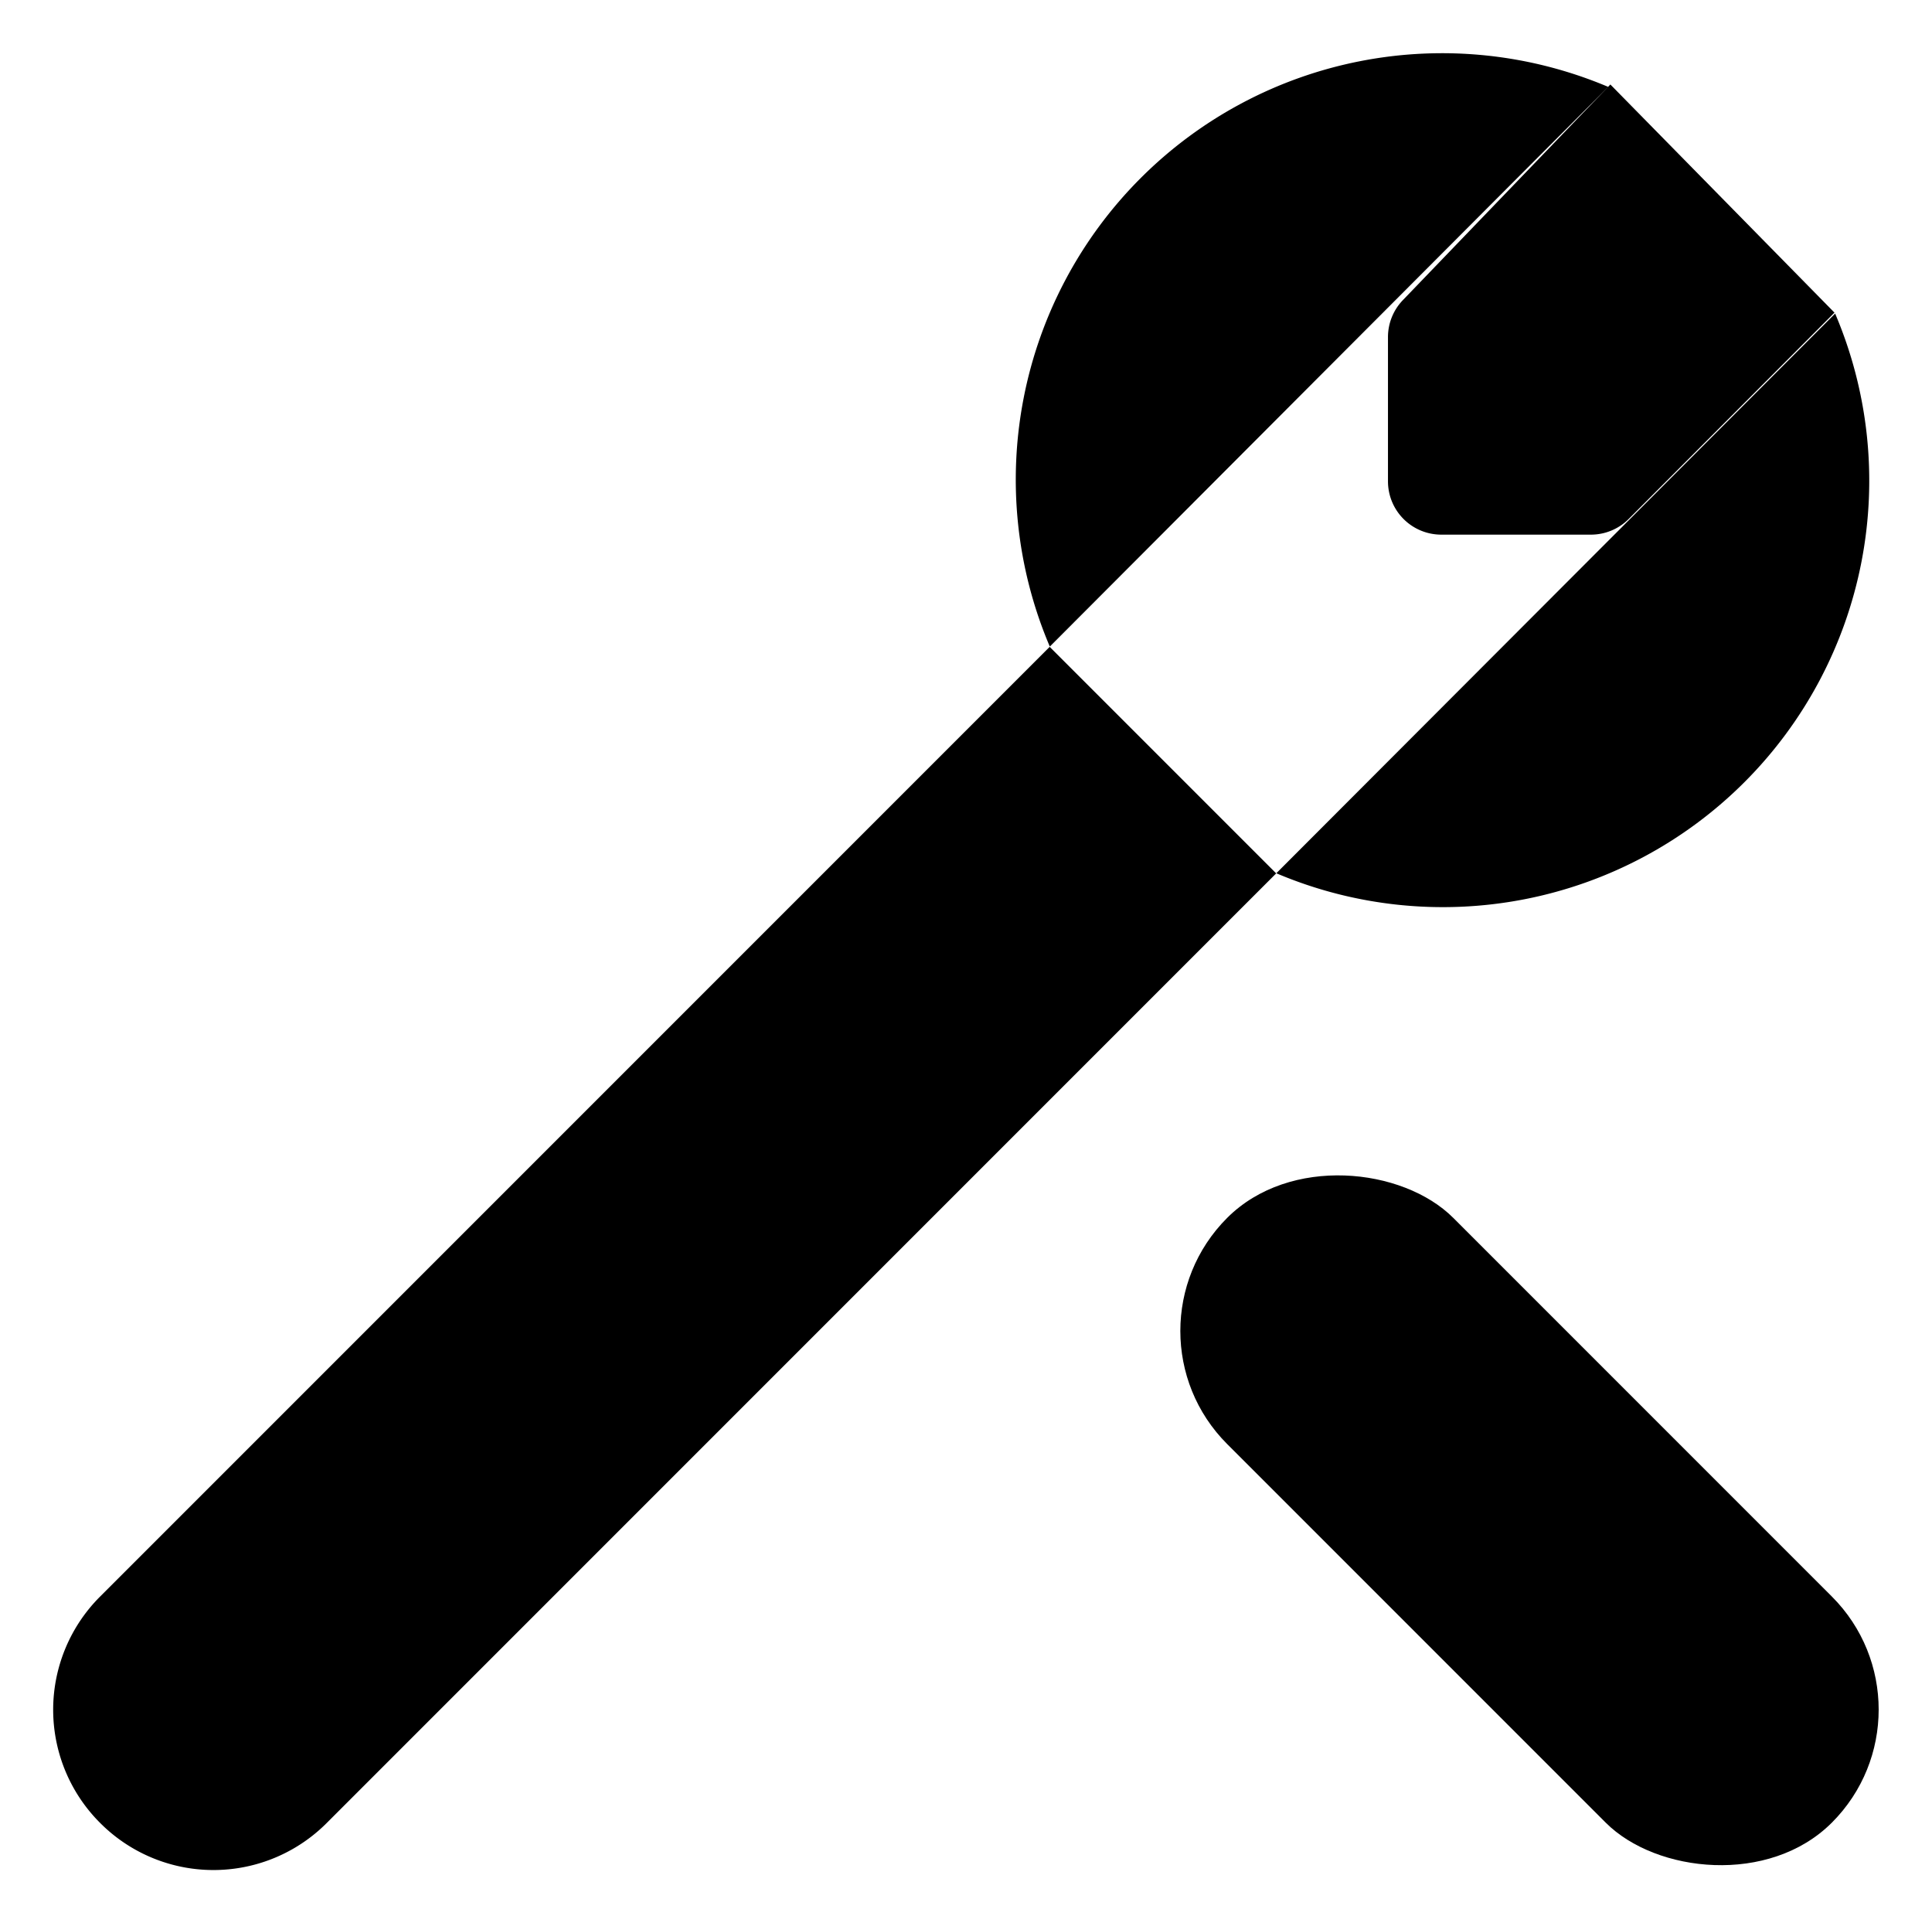 <svg id="a1a70ce0-d4ab-4b44-bb0a-c3f5ffb9a9cc" data-name="ICON" xmlns="http://www.w3.org/2000/svg" width="145" height="144.29" viewBox="0 0 145 144.29"><title>engineer</title><g id="2aff89b6-e73a-4fc5-bf25-6f14a075d62d" data-name="Download"><g id="83c286e9-fdc2-4468-974a-29db2a984536" data-name="Cloud_download"><path d="M102.61,72.42,31.35,143.68a12,12,0,0,0,0,17h0a12,12,0,0,0,17,0l71.26-71.26" transform="translate(-23.83 -23.88)"   stroke-linecap="round" stroke-miterlimit="10" /><rect x="126.62" y="105.87" width="24" height="64.18" rx="12" ry="12" transform="translate(-80.78 114.55) rotate(-45)"   stroke-linecap="round" stroke-miterlimit="10" /><path d="M144.69,30.22,129.12,46.4A4,4,0,0,0,128,49.17V60a4,4,0,0,0,4,4h11.23a4,4,0,0,0,2.83-1.17l15.45-15.49" transform="translate(-23.83 -23.88)"   stroke-linecap="round" stroke-miterlimit="10" /><path d="M161.56,47.41a32,32,0,0,1-41.94,42" transform="translate(-23.83 -23.88)"   stroke-miterlimit="10" /><path d="M102.62,72.4a32,32,0,0,1,41.91-42" transform="translate(-23.83 -23.88)"   stroke-miterlimit="10" /><line x1="63.66" y1="63.66" x2="7.65" y2="7.64"   stroke-linecap="round" stroke-miterlimit="10" /><line x1="91.76" y1="91.75" x2="80.62" y2="80.61"   stroke-linecap="round" stroke-miterlimit="10" /></g></g></svg>